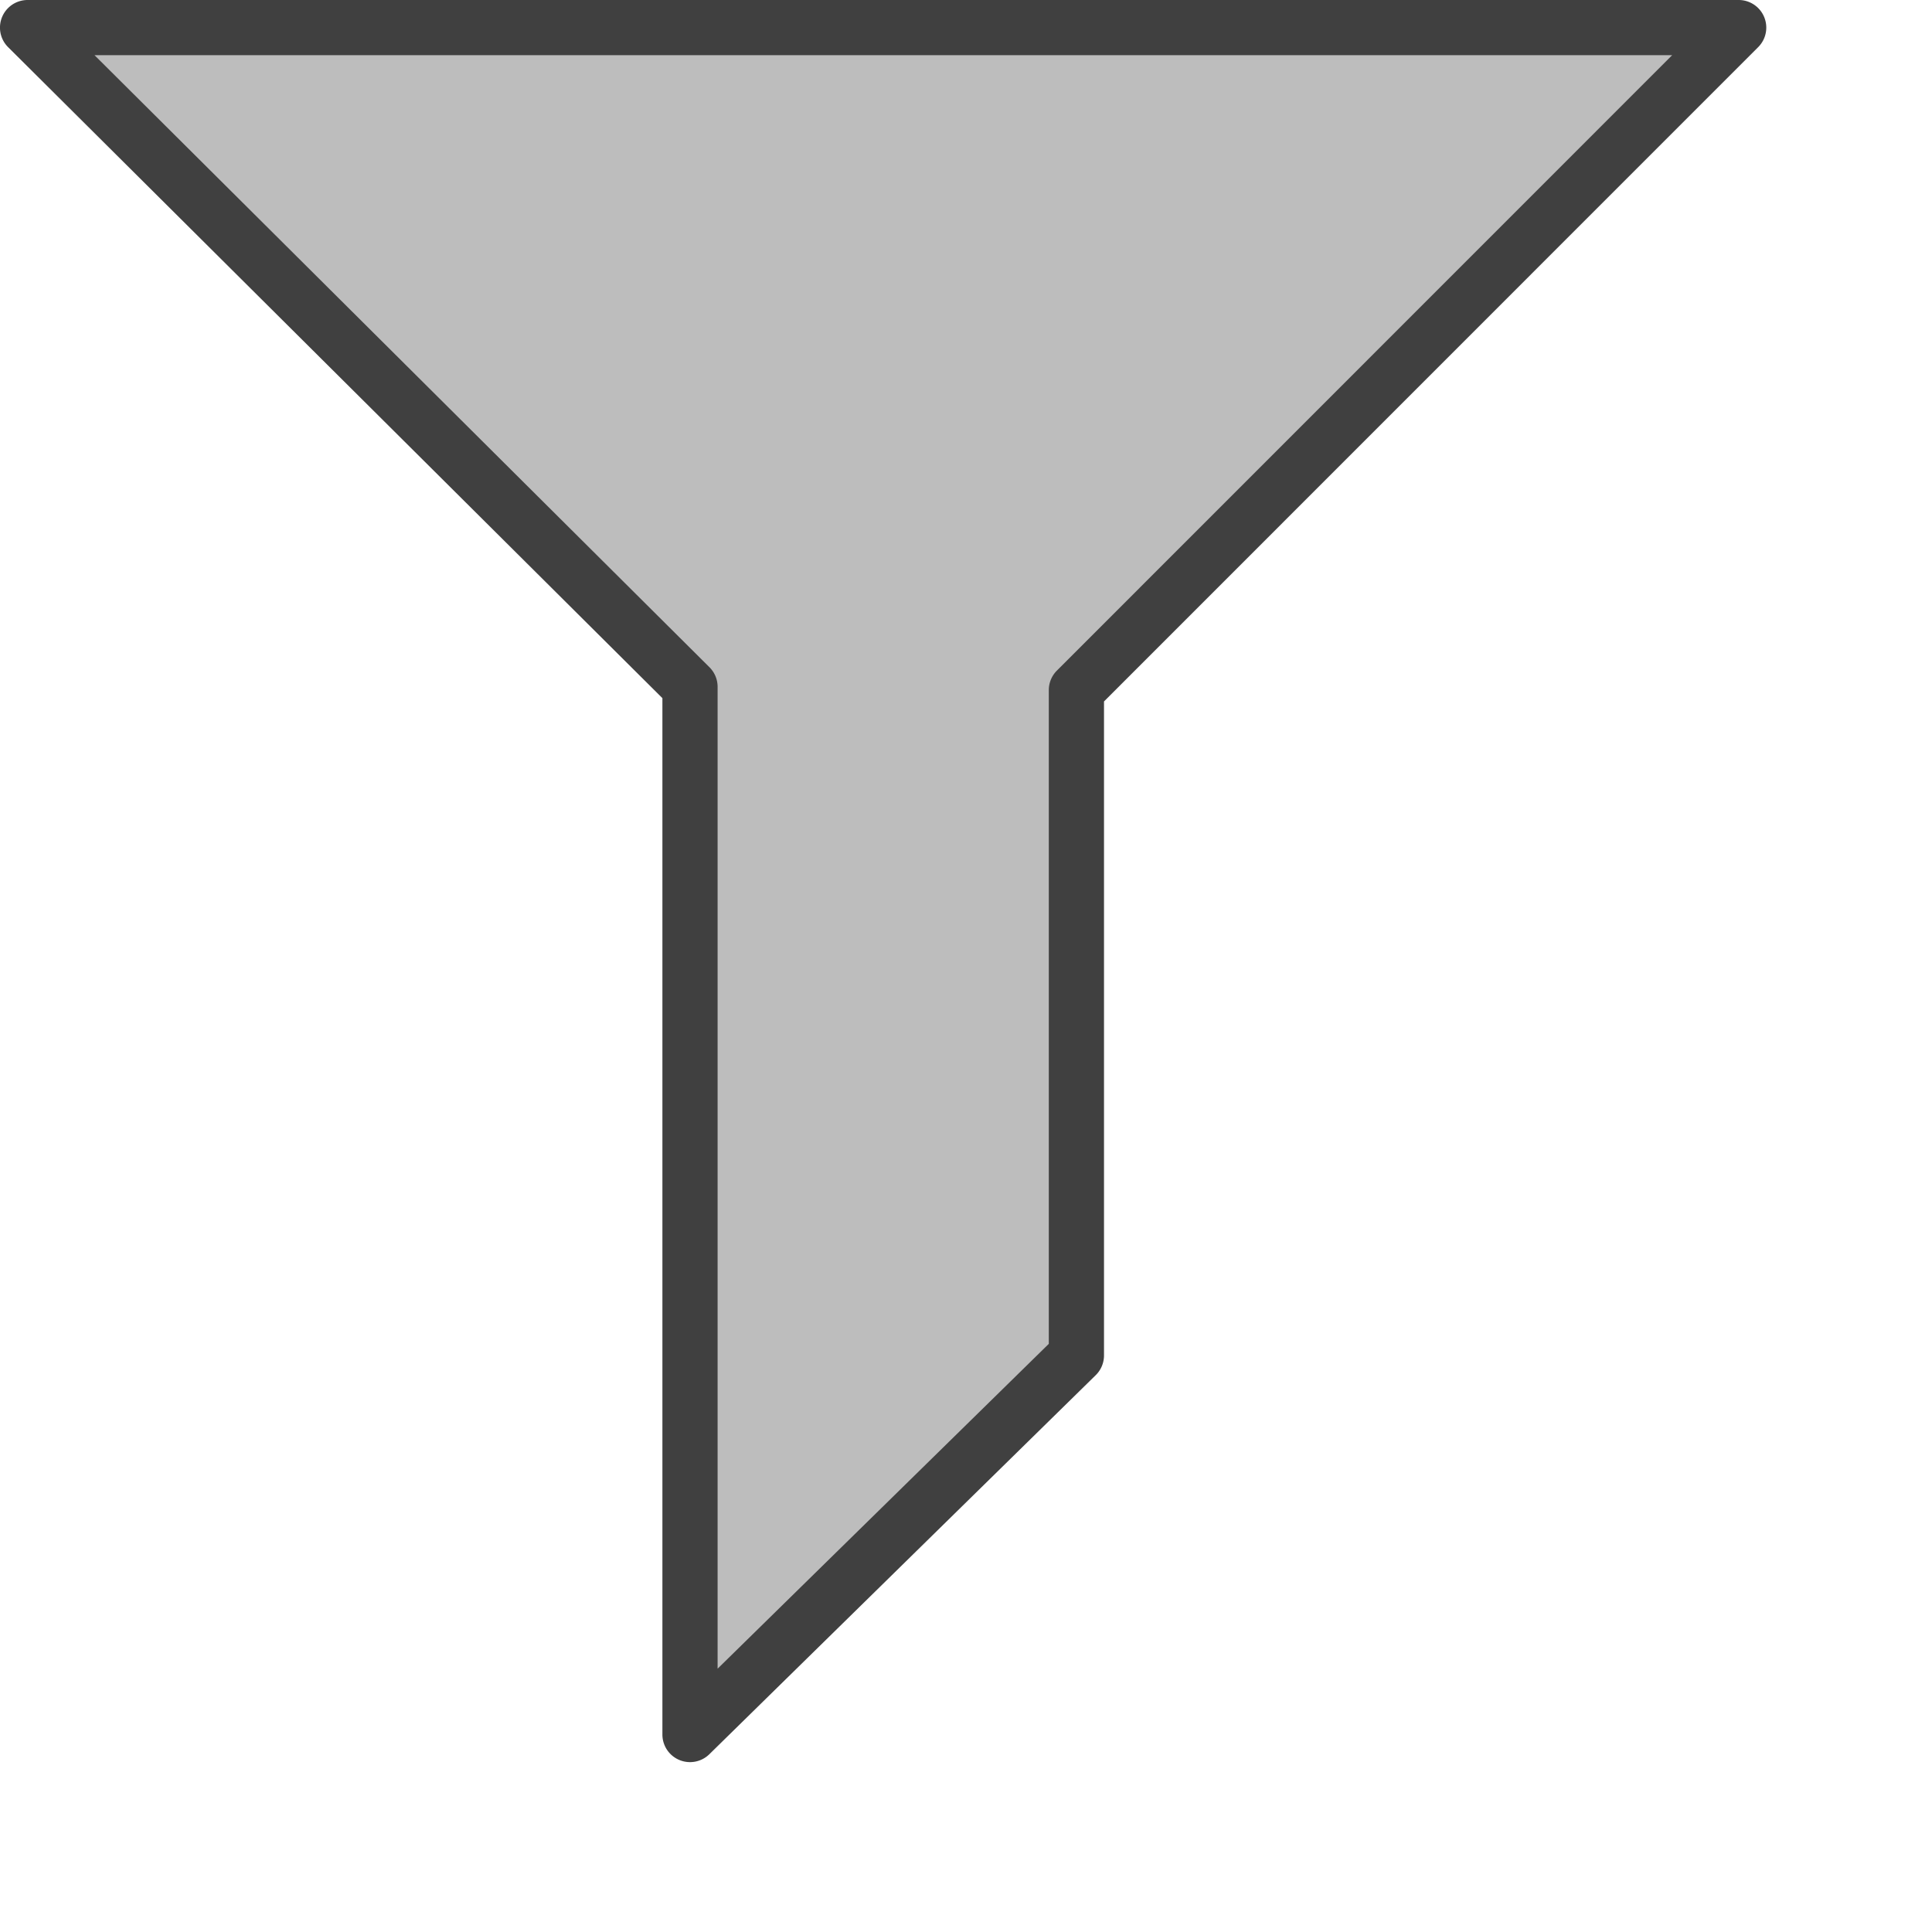 <?xml version="1.0" ?>
<!-- License: CC Attribution. Made by LAFS: https://gumroad.com/lafs -->
<svg width="24" height="24" viewBox="0 0 140 140" data-name="Слой 1" id="Слой_1" xmlns="http://www.w3.org/2000/svg"><defs><style>.cls-1{fill:#bdbdbd;}.cls-2{fill:#404040;}</style></defs><title/><polygon class="cls-1" points="126 2 2 2 50 49.76 50 125.69 78 98.22 78 50 126 2"/><path class="cls-2" d="M50,127.69a2,2,0,0,1-2-2V50.59L.59,3.42A2,2,0,0,1,2,0H126a2,2,0,0,1,1.41,3.41L80,50.83V98.22a2,2,0,0,1-.6,1.43l-28,27.47A2,2,0,0,1,50,127.69ZM6.85,4,51.41,48.35A2,2,0,0,1,52,49.76v71.16L76,97.38V50a2,2,0,0,1,.59-1.41L121.17,4Z"/></svg>